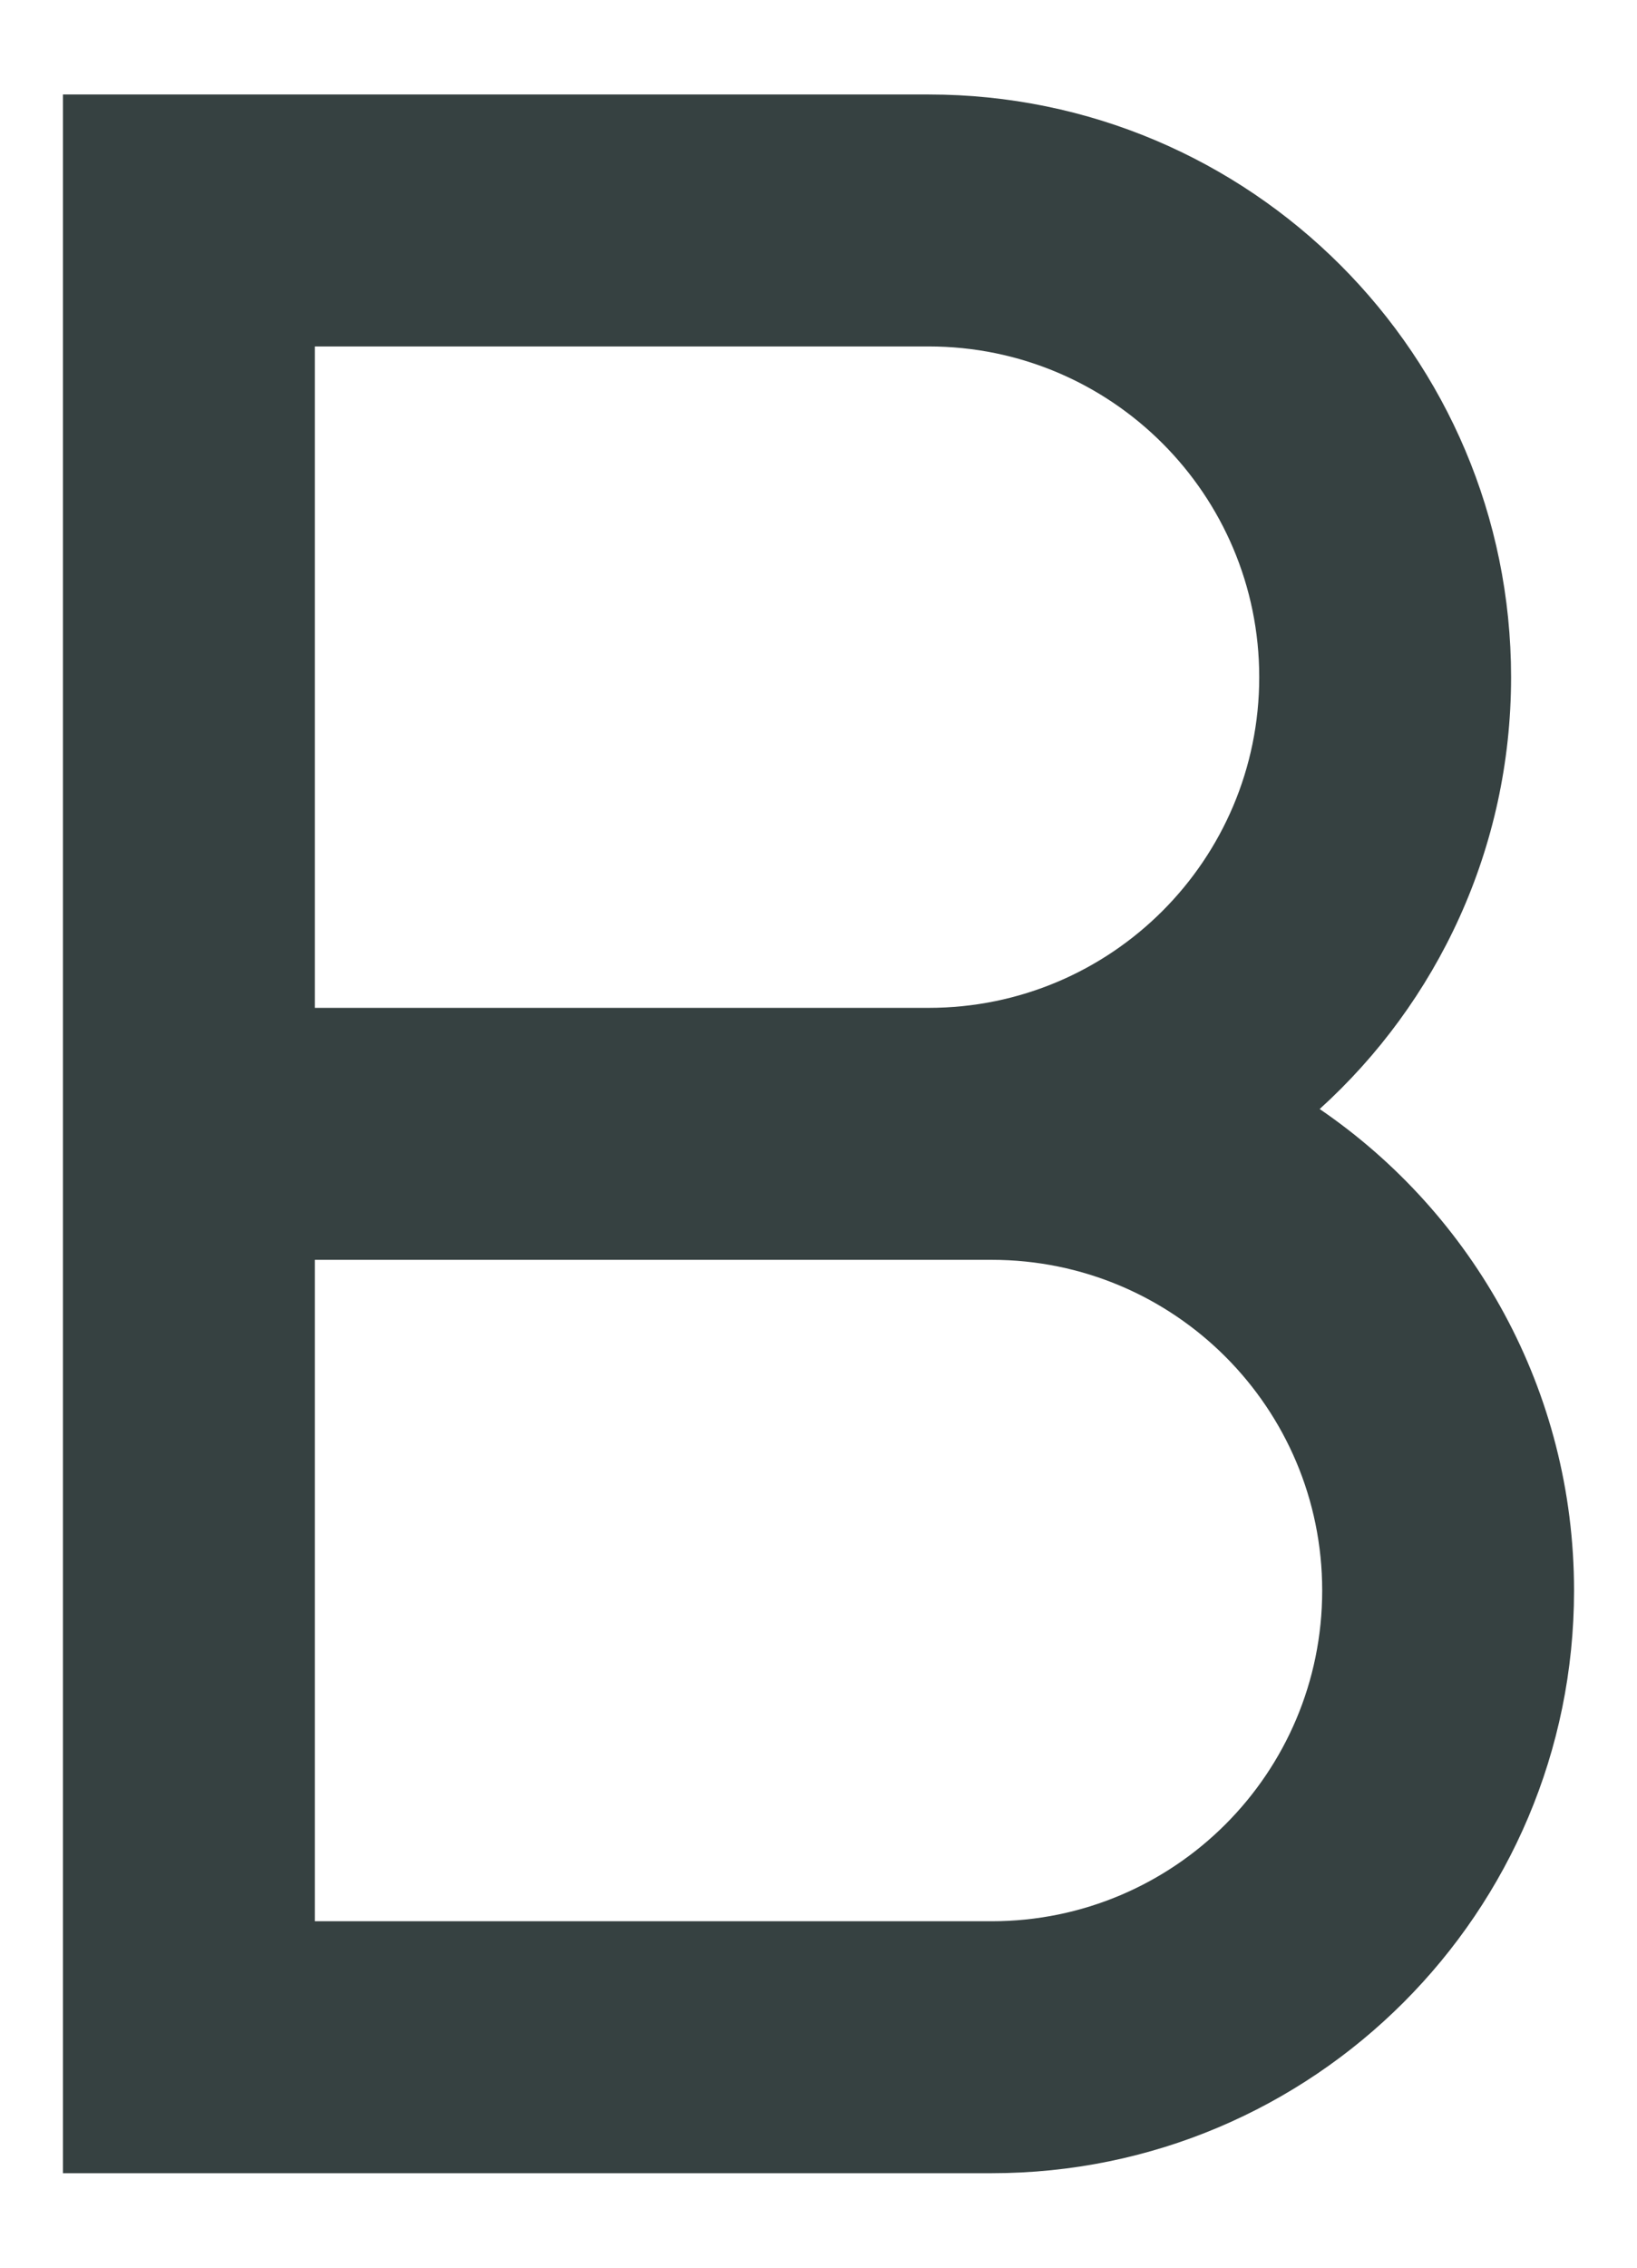 <svg width="13" height="18" viewBox="0 0 13 18" fill="none" xmlns="http://www.w3.org/2000/svg">
<path fill-rule="evenodd" clip-rule="evenodd" d="M0.5 0.75H7.375C9.929 0.75 12 2.821 12 5.375C12 6.734 11.414 7.957 10.48 8.803C11.7 9.636 12.5 11.037 12.5 12.625C12.5 15.179 10.429 17.25 7.875 17.25H0.5V0.75ZM7.375 8C8.825 8 10 6.825 10 5.375C10 3.925 8.825 2.75 7.375 2.75H2.5V8H7.375ZM2.5 10H7.875C9.325 10 10.5 11.175 10.5 12.625C10.5 14.075 9.325 15.25 7.875 15.25H2.5V10Z" fill="#364141"/>
</svg>

